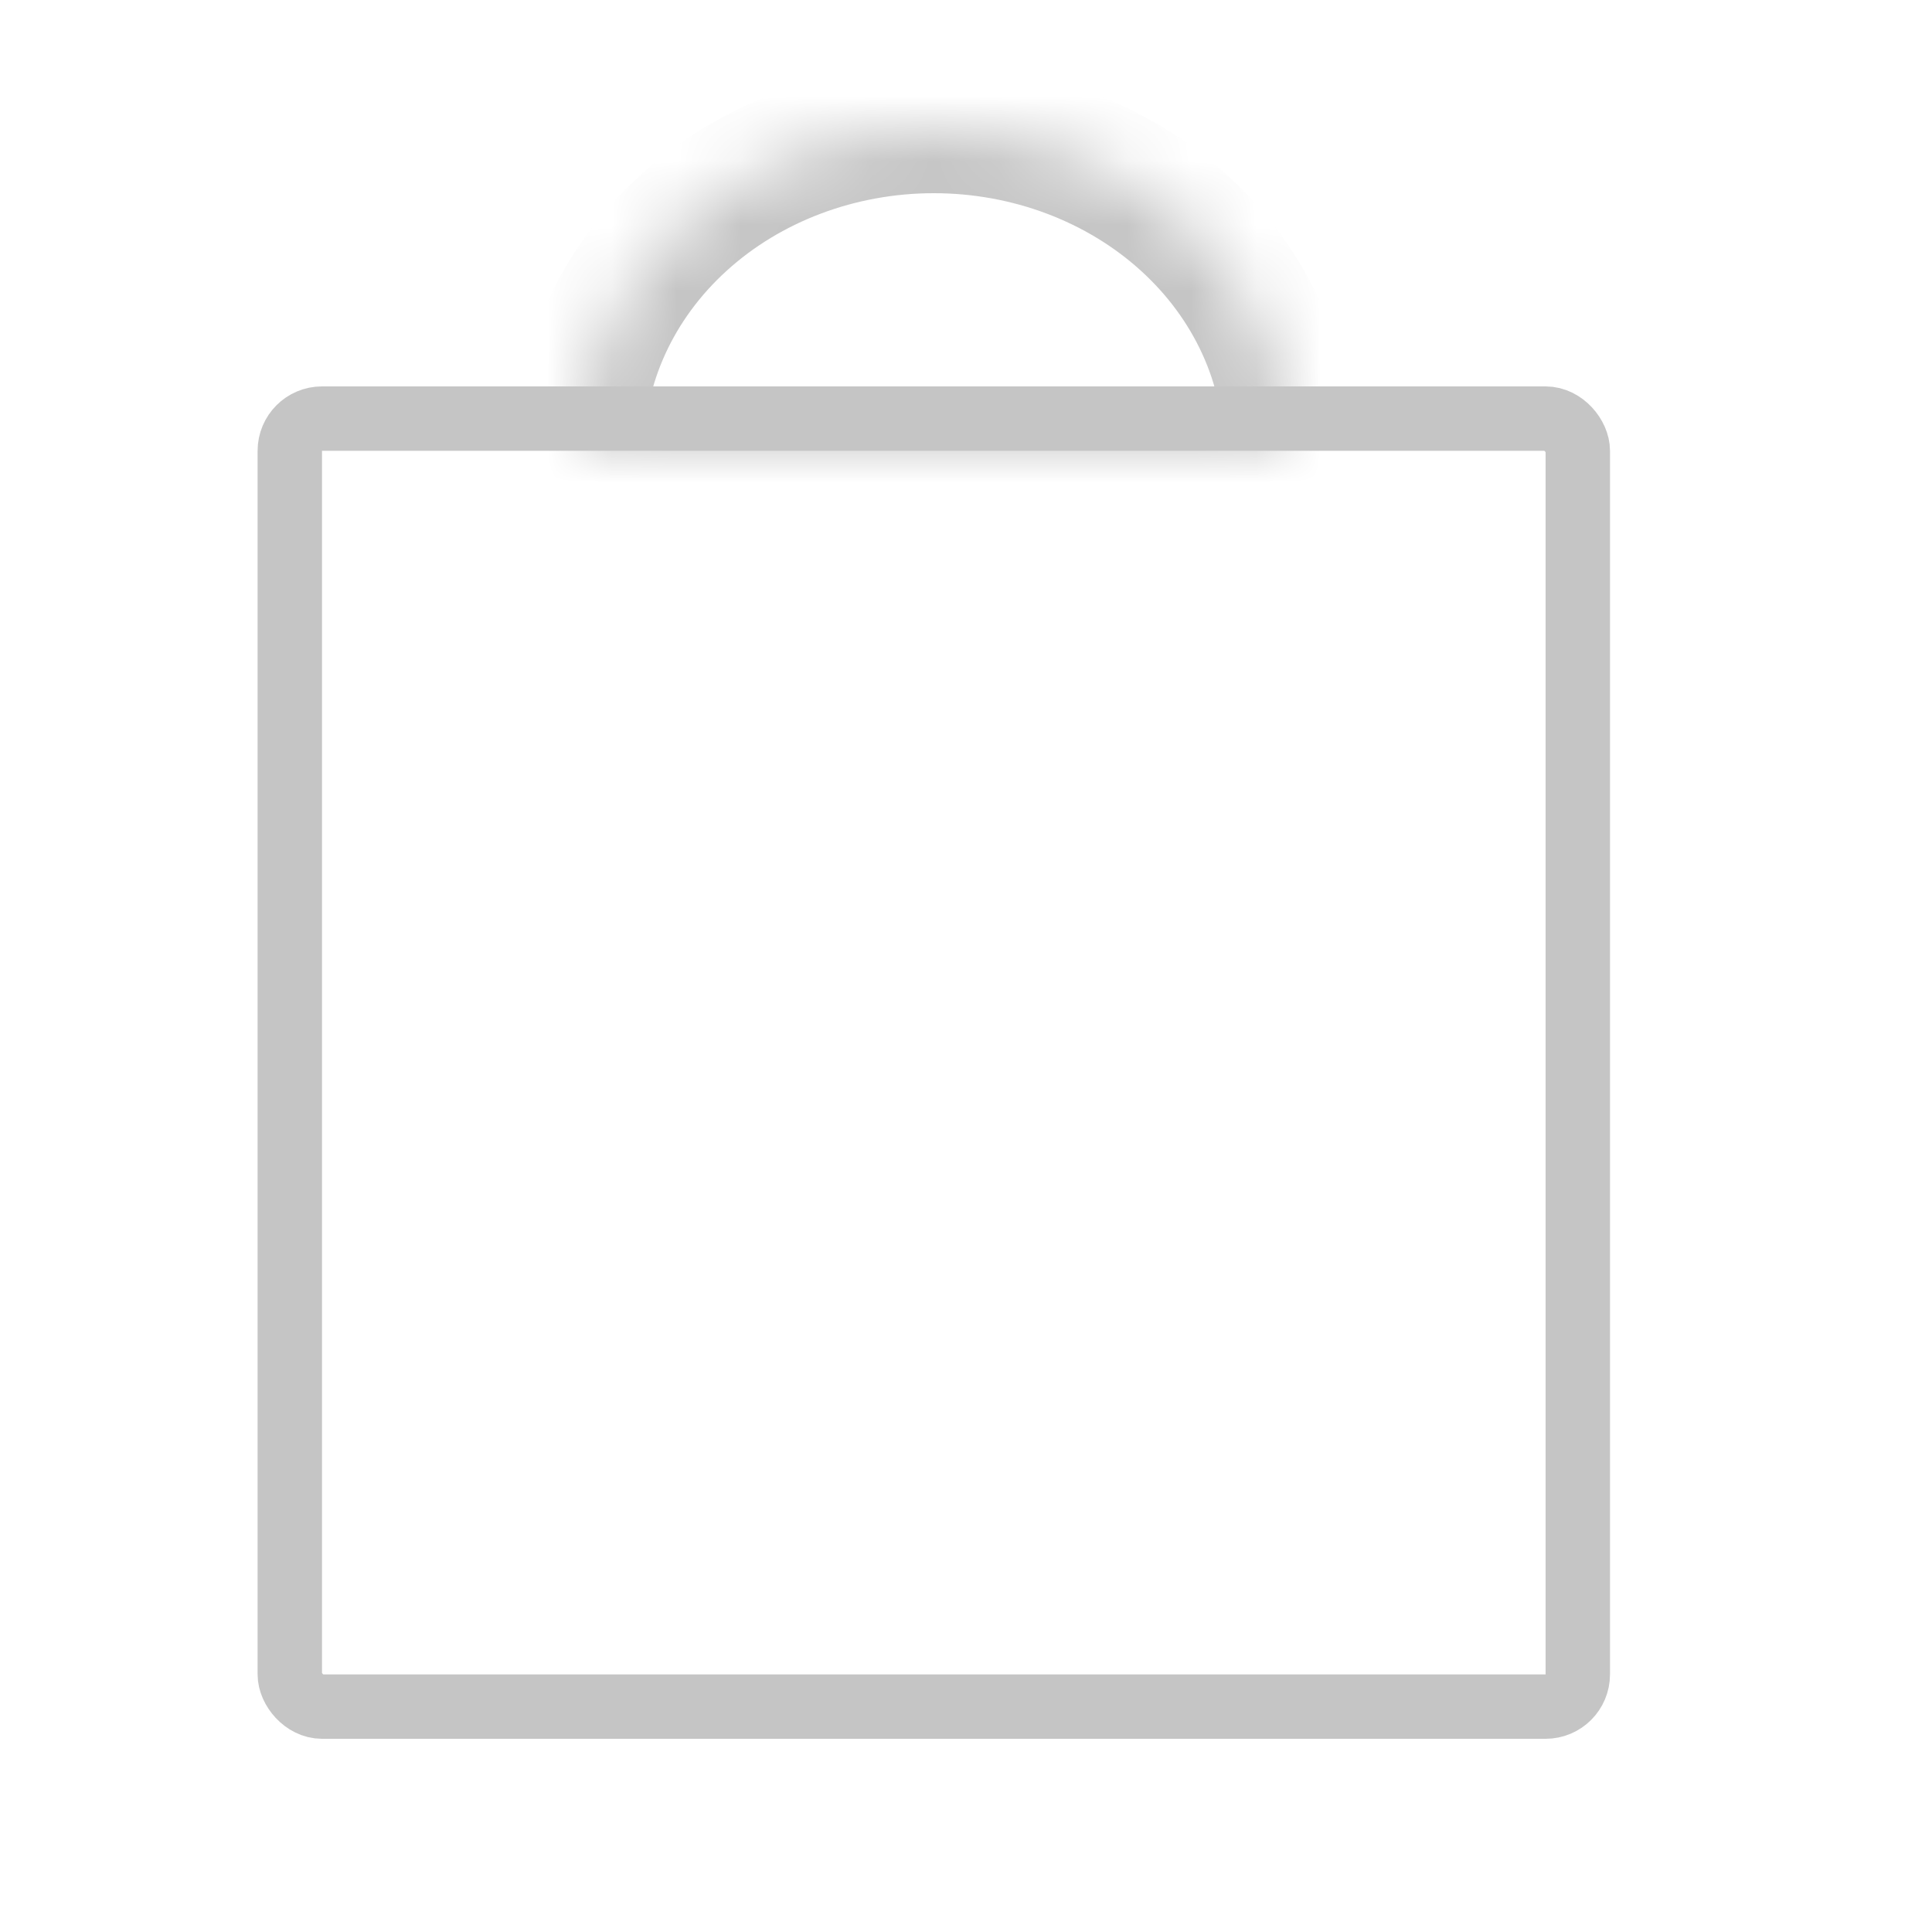 <svg width="30" height="30" viewBox="0 0 30 30" fill="none" xmlns="http://www.w3.org/2000/svg">
<g id="Frame 1">
<rect id="Rectangle 1" x="4.5" y="6.5" width="20" height="20" rx="0.5" stroke="#C5C5C5"/>
<g id="Ellipse 9">
<mask id="path-2-inside-1" fill="white">
<path d="M20 7C20 5.674 19.421 4.402 18.389 3.464C17.358 2.527 15.959 2 14.5 2C13.041 2 11.642 2.527 10.611 3.464C9.579 4.402 9 5.674 9 7L14.5 7H20Z"/>
</mask>
<path d="M20 7C20 5.674 19.421 4.402 18.389 3.464C17.358 2.527 15.959 2 14.5 2C13.041 2 11.642 2.527 10.611 3.464C9.579 4.402 9 5.674 9 7L14.5 7H20Z" stroke="#C5C5C5" stroke-width="2" mask="url(#path-2-inside-1)"/>
</g>
</g>
</svg>

